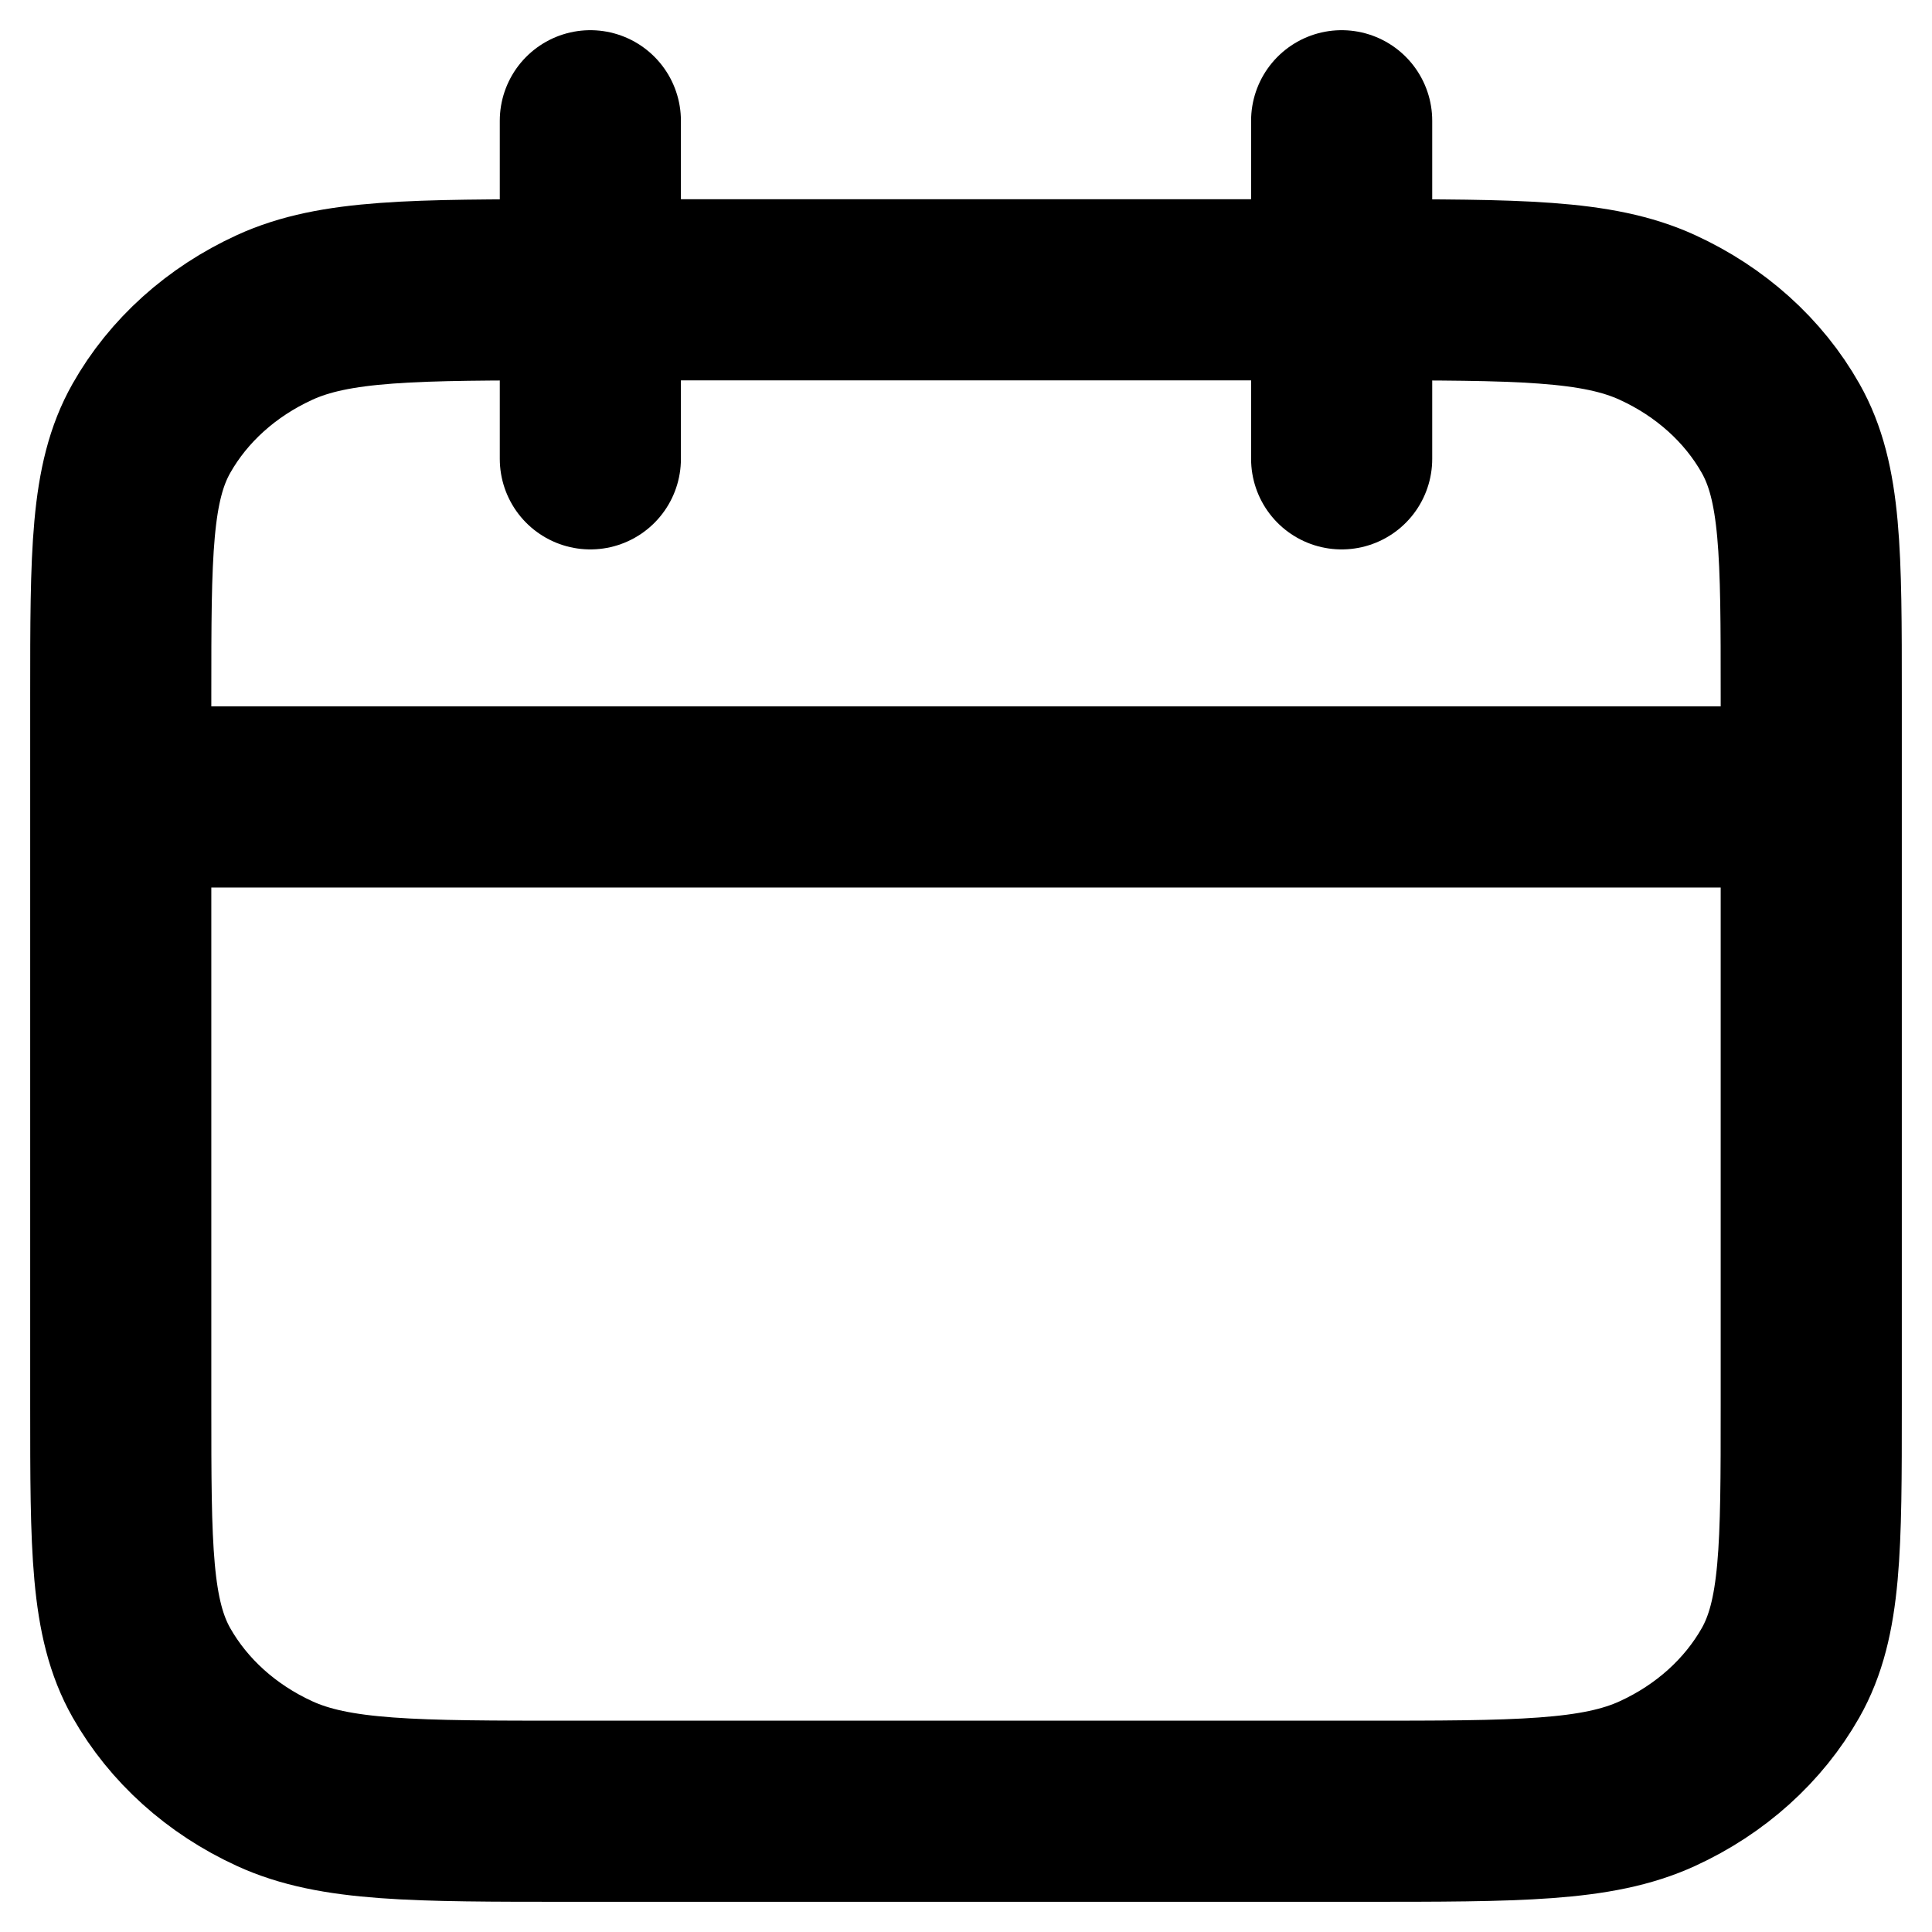 <svg width="16" height="16" viewBox="0 0 16 16" fill="none" xmlns="http://www.w3.org/2000/svg">
<path d="M15 6.6H1M11.111 1V3.8M4.889 1V3.8M4.733 15H11.267C12.573 15 13.227 15 13.726 14.771C14.165 14.57 14.522 14.248 14.746 13.853C15 13.404 15 12.816 15 11.64V5.76C15 4.584 15 3.996 14.746 3.547C14.522 3.151 14.165 2.83 13.726 2.629C13.227 2.4 12.573 2.4 11.267 2.4H4.733C3.427 2.4 2.773 2.4 2.274 2.629C1.835 2.83 1.478 3.151 1.254 3.547C1 3.996 1 4.584 1 5.76V11.64C1 12.816 1 13.404 1.254 13.853C1.478 14.248 1.835 14.57 2.274 14.771C2.773 15 3.427 15 4.733 15Z" stroke="black" stroke-width="1.5" stroke-linecap="round" stroke-linejoin="round"/>
</svg>
